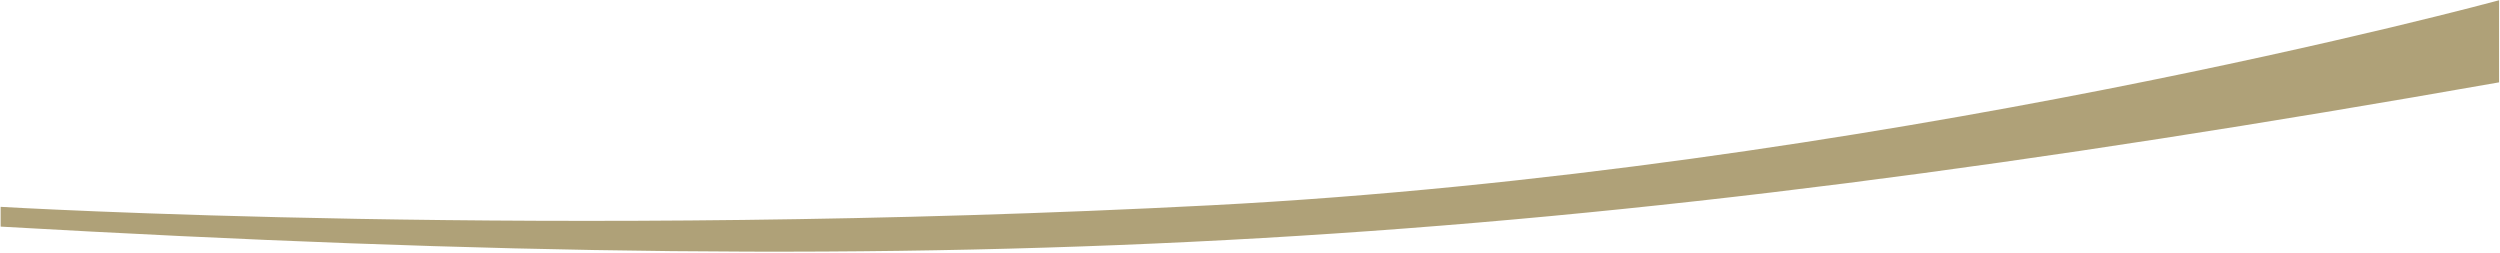 <svg width="1601" height="162" viewBox="0 0 1601 162" fill="none" xmlns="http://www.w3.org/2000/svg">
<path d="M1600.41 52.739C993.608 159.572 628.806 180.95 0.412 145.124L0.412 132.457C0.412 132.457 352.778 153.335 775.531 131.457C1198.28 109.579 1600.41 0.163 1600.41 0.163L1600.41 52.739Z" fill="#AFA178"/>
</svg>
